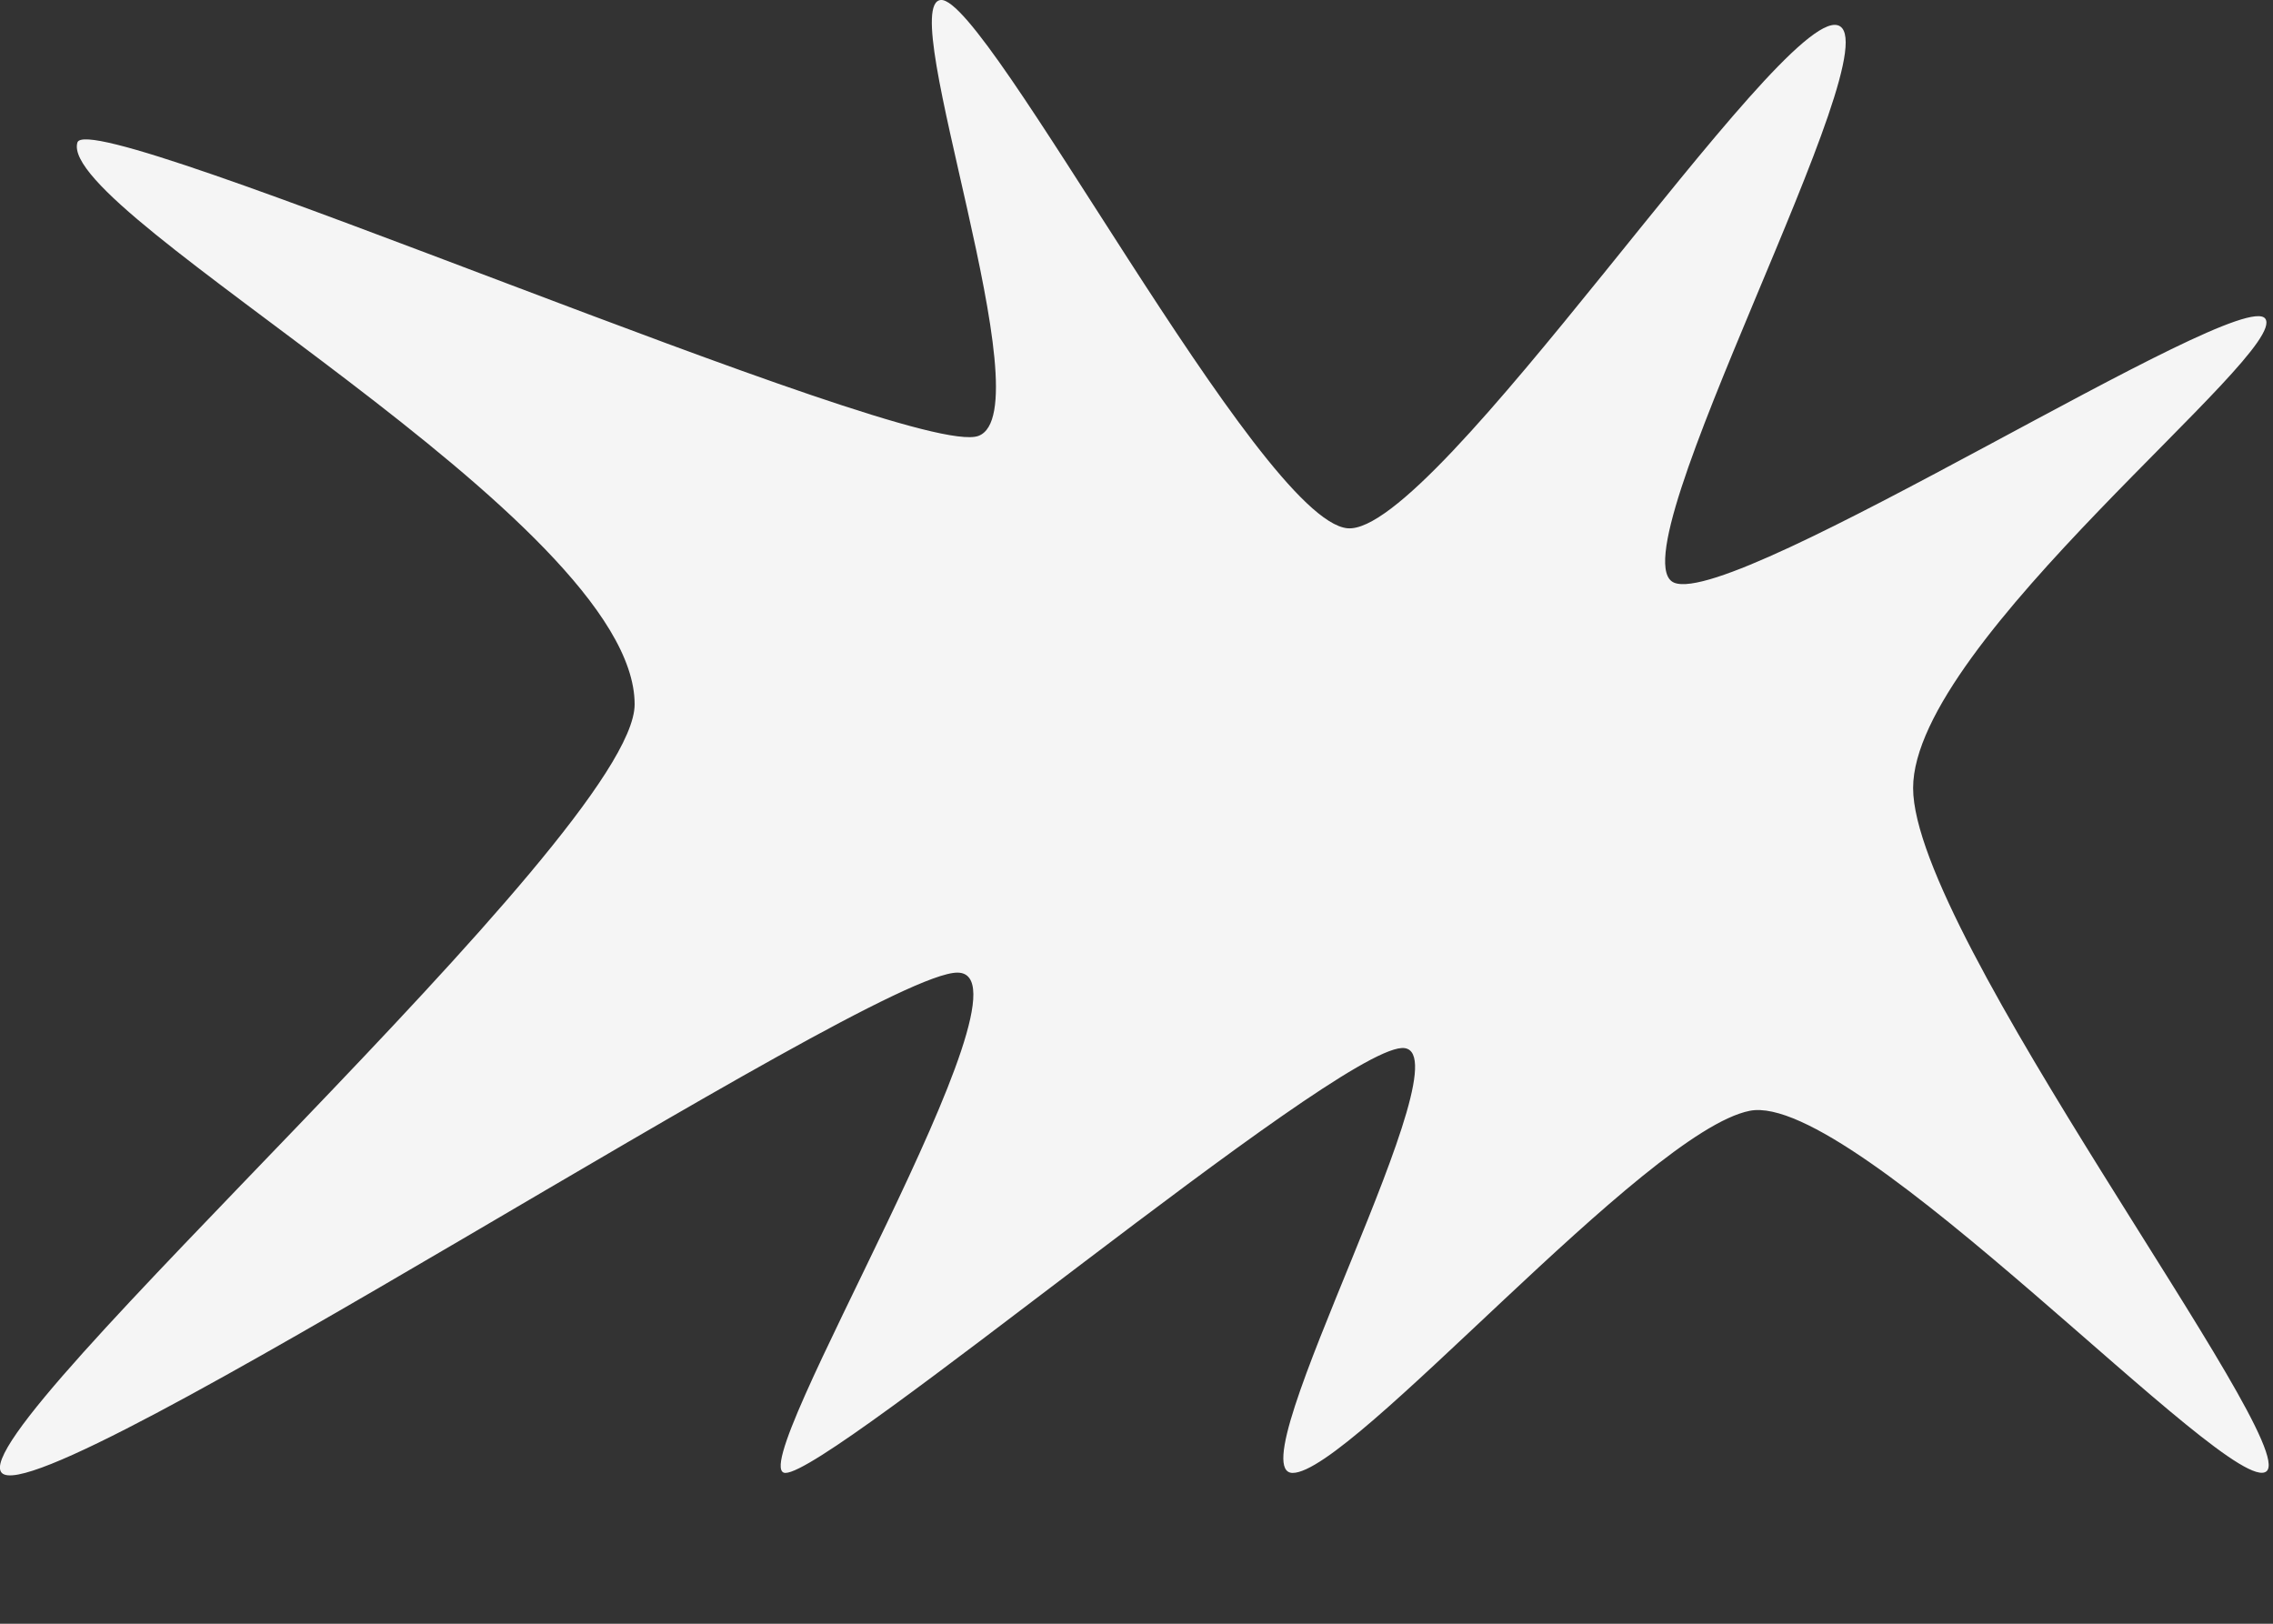 <svg xmlns="http://www.w3.org/2000/svg" viewBox="0 0 126 90">
    <rect x="0" y="0" width="126" height="90" fill="#333333" stroke="none"/>
    <path
        d="M4.29,7.9c.66-2.23,46.24,17.66,49.95,16.26C57.96,22.77,49.59.23,52.15,0c2.56-.23,17.66,28.81,22.54,29.28,4.88.46,23.93-28.81,27.18-27.88s-12.55,29.51-9.06,30.9c3.49,1.39,31.37-16.5,32.76-14.64,1.39,1.86-19.52,17.89-19.52,26.02s21.51,36.25,19.59,37.87-22.84-21.14-28.65-19.98c-5.81,1.16-22.07,20.07-25.33,20.07s9.99-23.78,6.04-23.55c-3.95.23-31.6,23.55-34.16,23.55s14.41-27.73,9.53-27.73S2.43,84.05.1,81.64c-2.32-2.41,35.08-35.4,35.08-42.6C35.19,28.81,3.12,11.85,4.29,7.9Z"
        fill="whitesmoke" />
</svg>